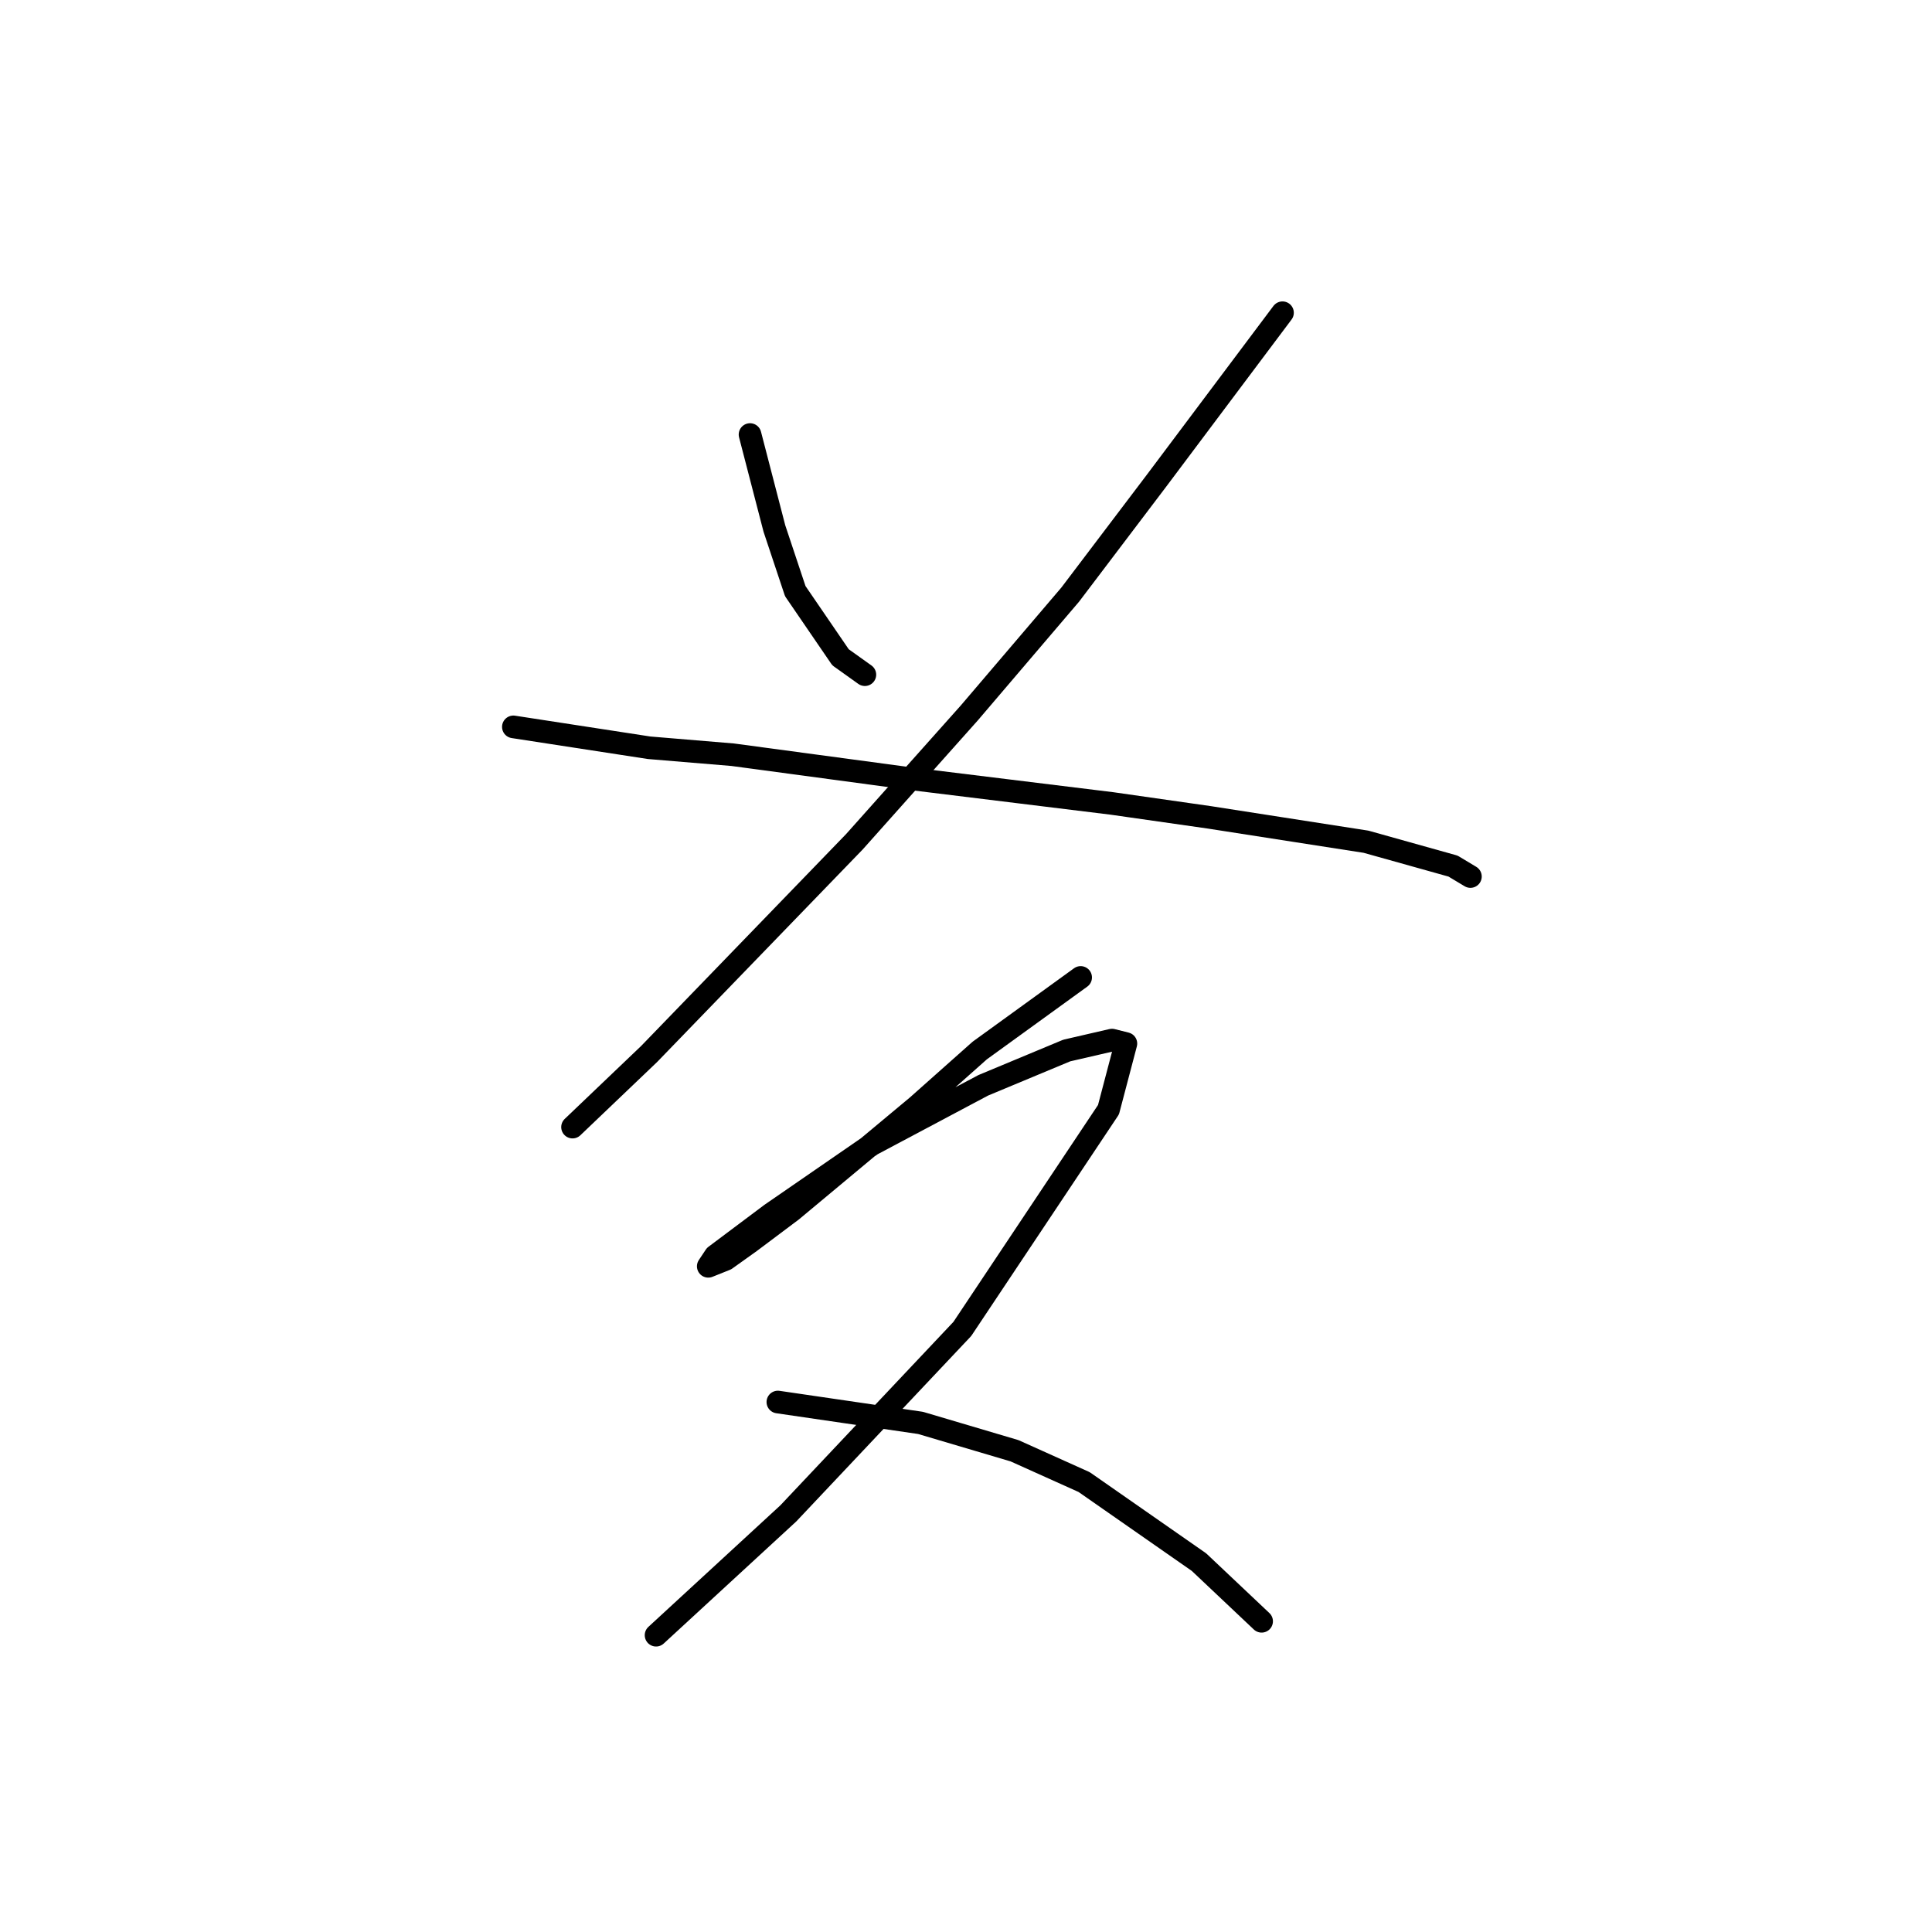<?xml version="1.0" standalone="no"?>
    <svg width="256" height="256" xmlns="http://www.w3.org/2000/svg" version="1.1">
    <polyline stroke="black" stroke-width="3" stroke-linecap="round" fill="transparent" stroke-linejoin="round" points="99.383 57.58 102.611 70.031 103.994 74.181 105.378 78.331 111.372 87.093 114.6 89.398 114.6 89.398 " />
        <polyline stroke="black" stroke-width="3" stroke-linecap="round" fill="transparent" stroke-linejoin="round" points="169.937 41.44 153.336 63.575 141.807 78.792 128.434 94.471 113.217 111.533 86.01 139.662 75.865 149.346 75.865 149.346 " />
        <polyline stroke="black" stroke-width="3" stroke-linecap="round" fill="transparent" stroke-linejoin="round" points="68.025 96.315 86.01 99.082 97.077 100.004 121.056 103.232 147.341 106.46 160.253 108.305 181.004 111.533 192.533 114.761 194.838 116.144 194.838 116.144 " />
        <polyline stroke="black" stroke-width="3" stroke-linecap="round" fill="transparent" stroke-linejoin="round" points="143.191 129.517 129.818 139.201 121.517 146.579 104.916 160.414 99.383 164.564 96.155 166.869 93.849 167.792 94.771 166.408 102.15 160.875 115.523 151.652 130.279 143.813 141.346 139.201 147.341 137.818 149.186 138.279 146.88 147.041 127.512 176.092 104.455 200.533 86.932 216.672 86.932 216.672 " />
        <polyline stroke="black" stroke-width="3" stroke-linecap="round" fill="transparent" stroke-linejoin="round" points="103.072 185.776 121.978 188.543 134.429 192.232 143.652 196.382 158.87 206.989 167.17 214.828 167.17 214.828 " />
        </svg>